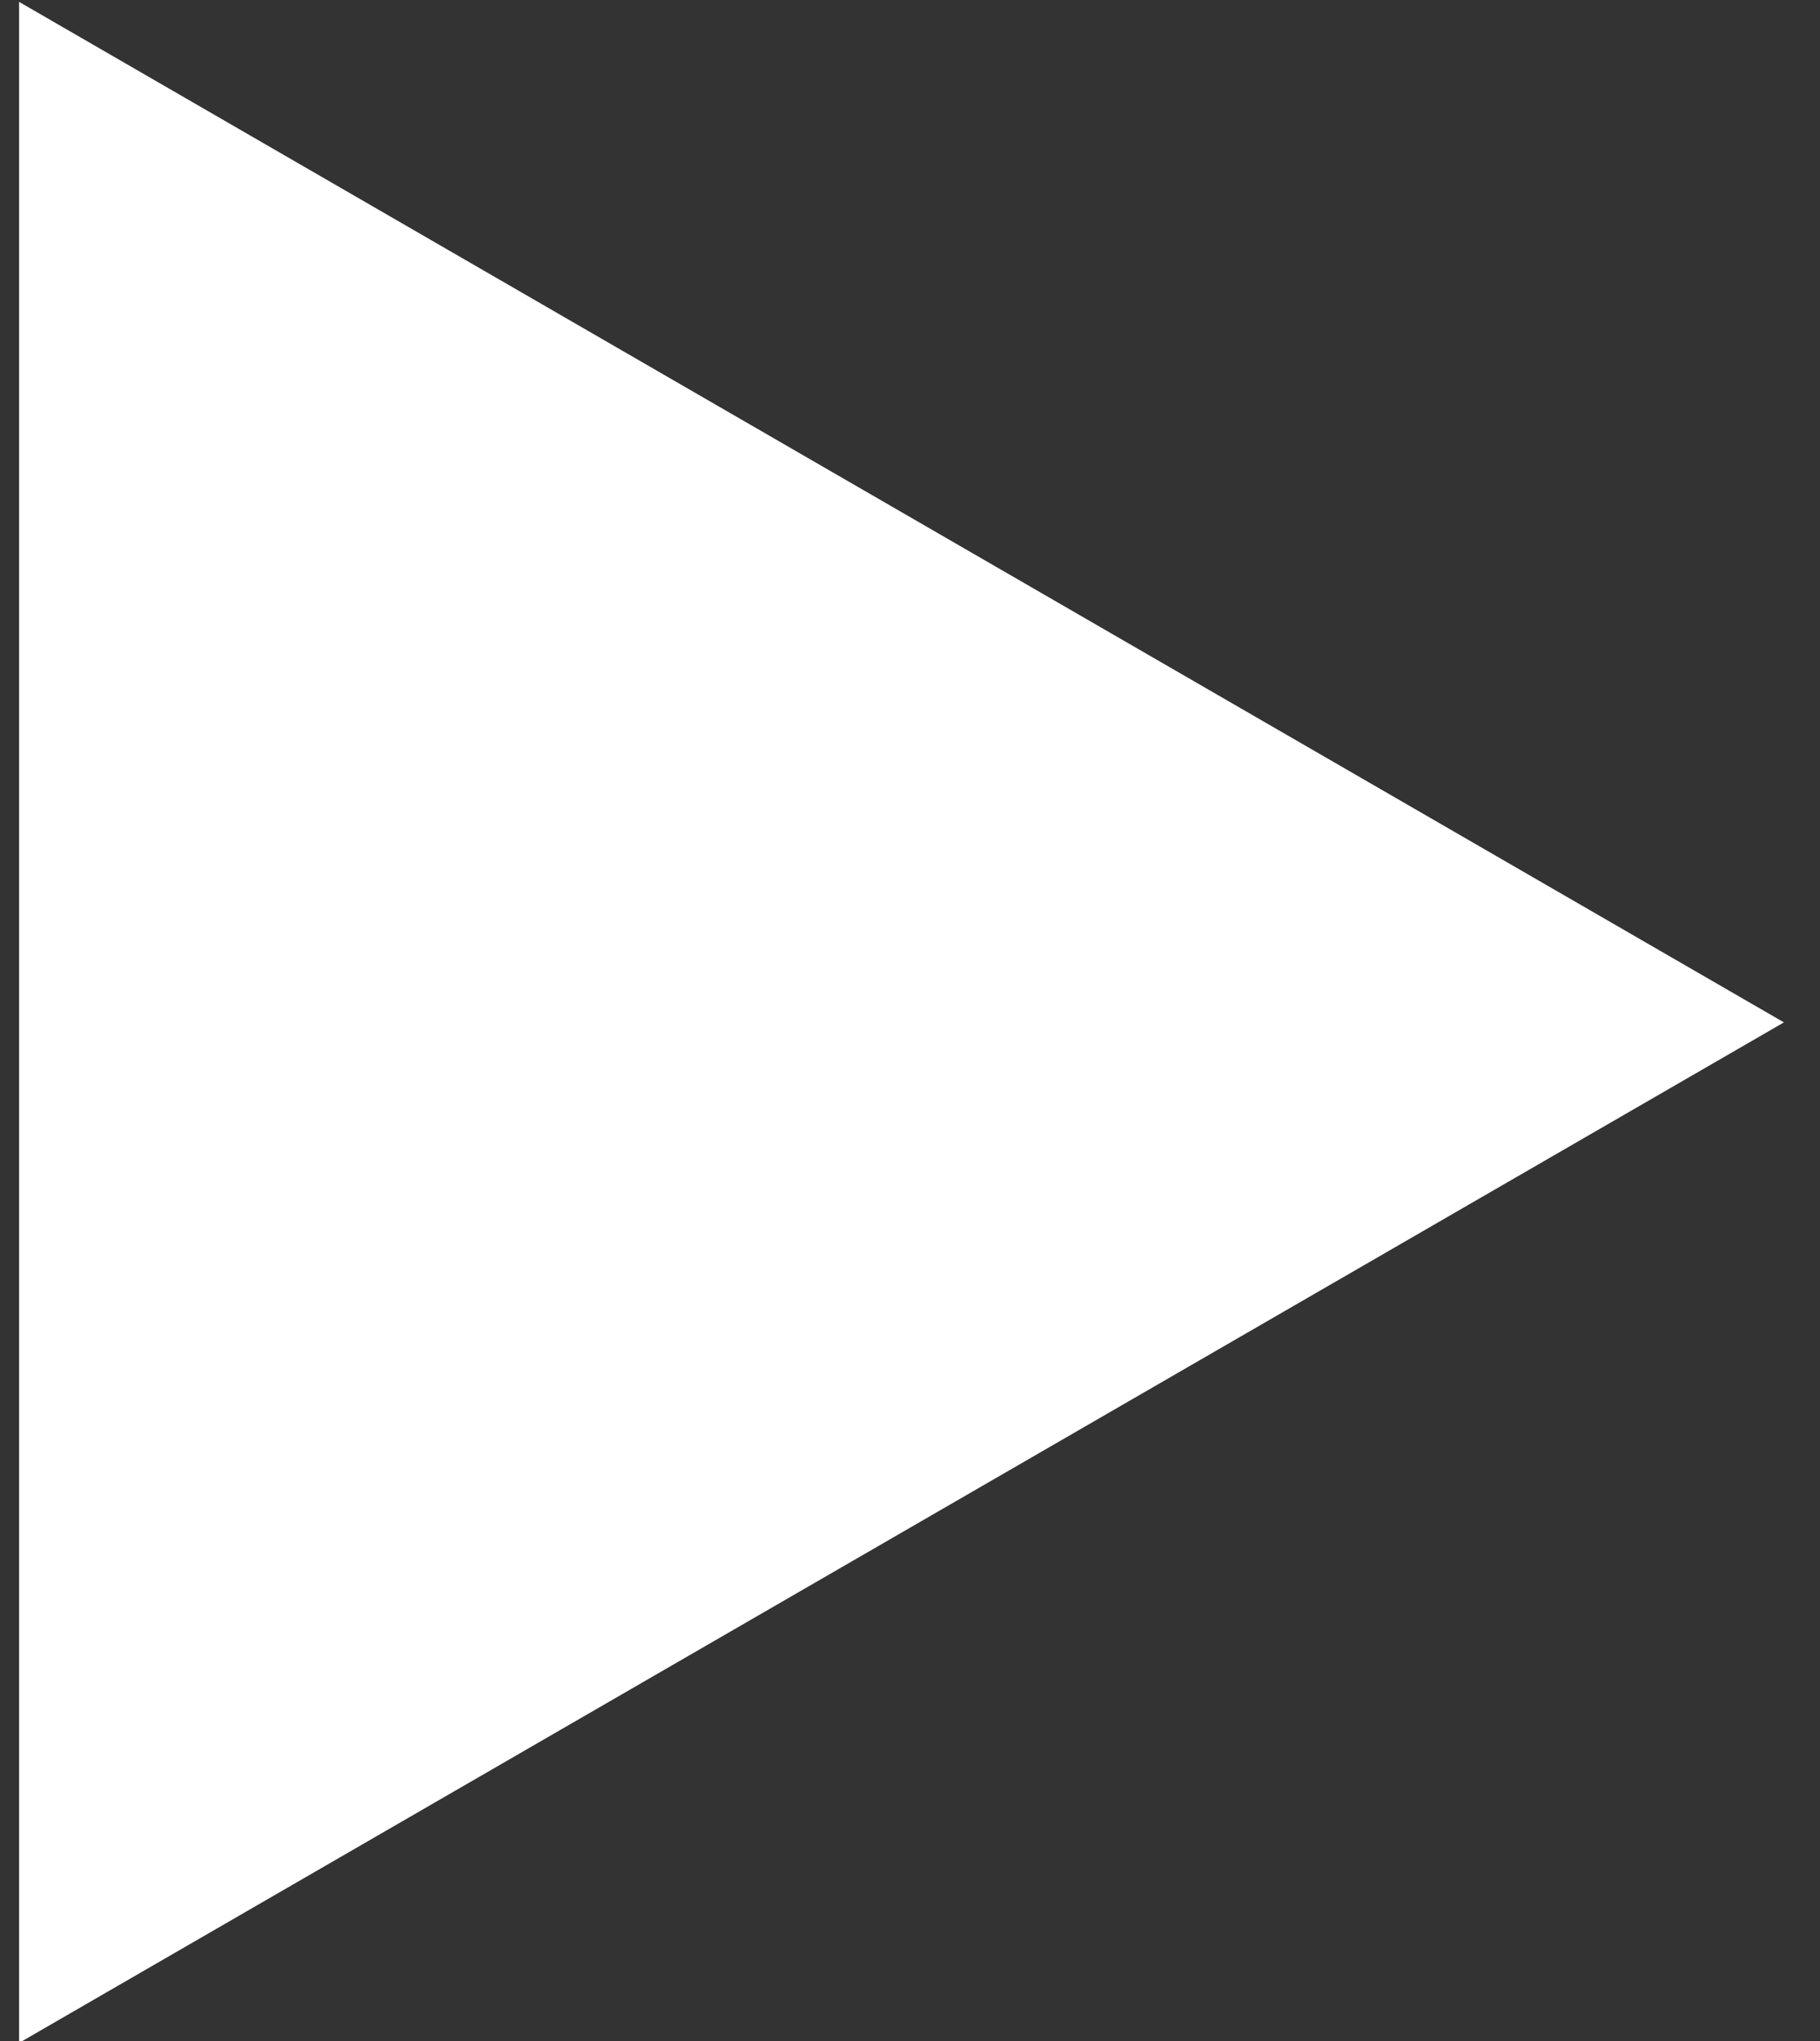 <svg xmlns="http://www.w3.org/2000/svg" width="33" height="37" viewBox="0 0 33 37"><rect x="0" y="0" width="33" height="37" fill="#333333" stroke="none"/><g><g><path fill="#fff" d="M32.346 18.534l-32 18.5v-37z"/></g></g></svg>